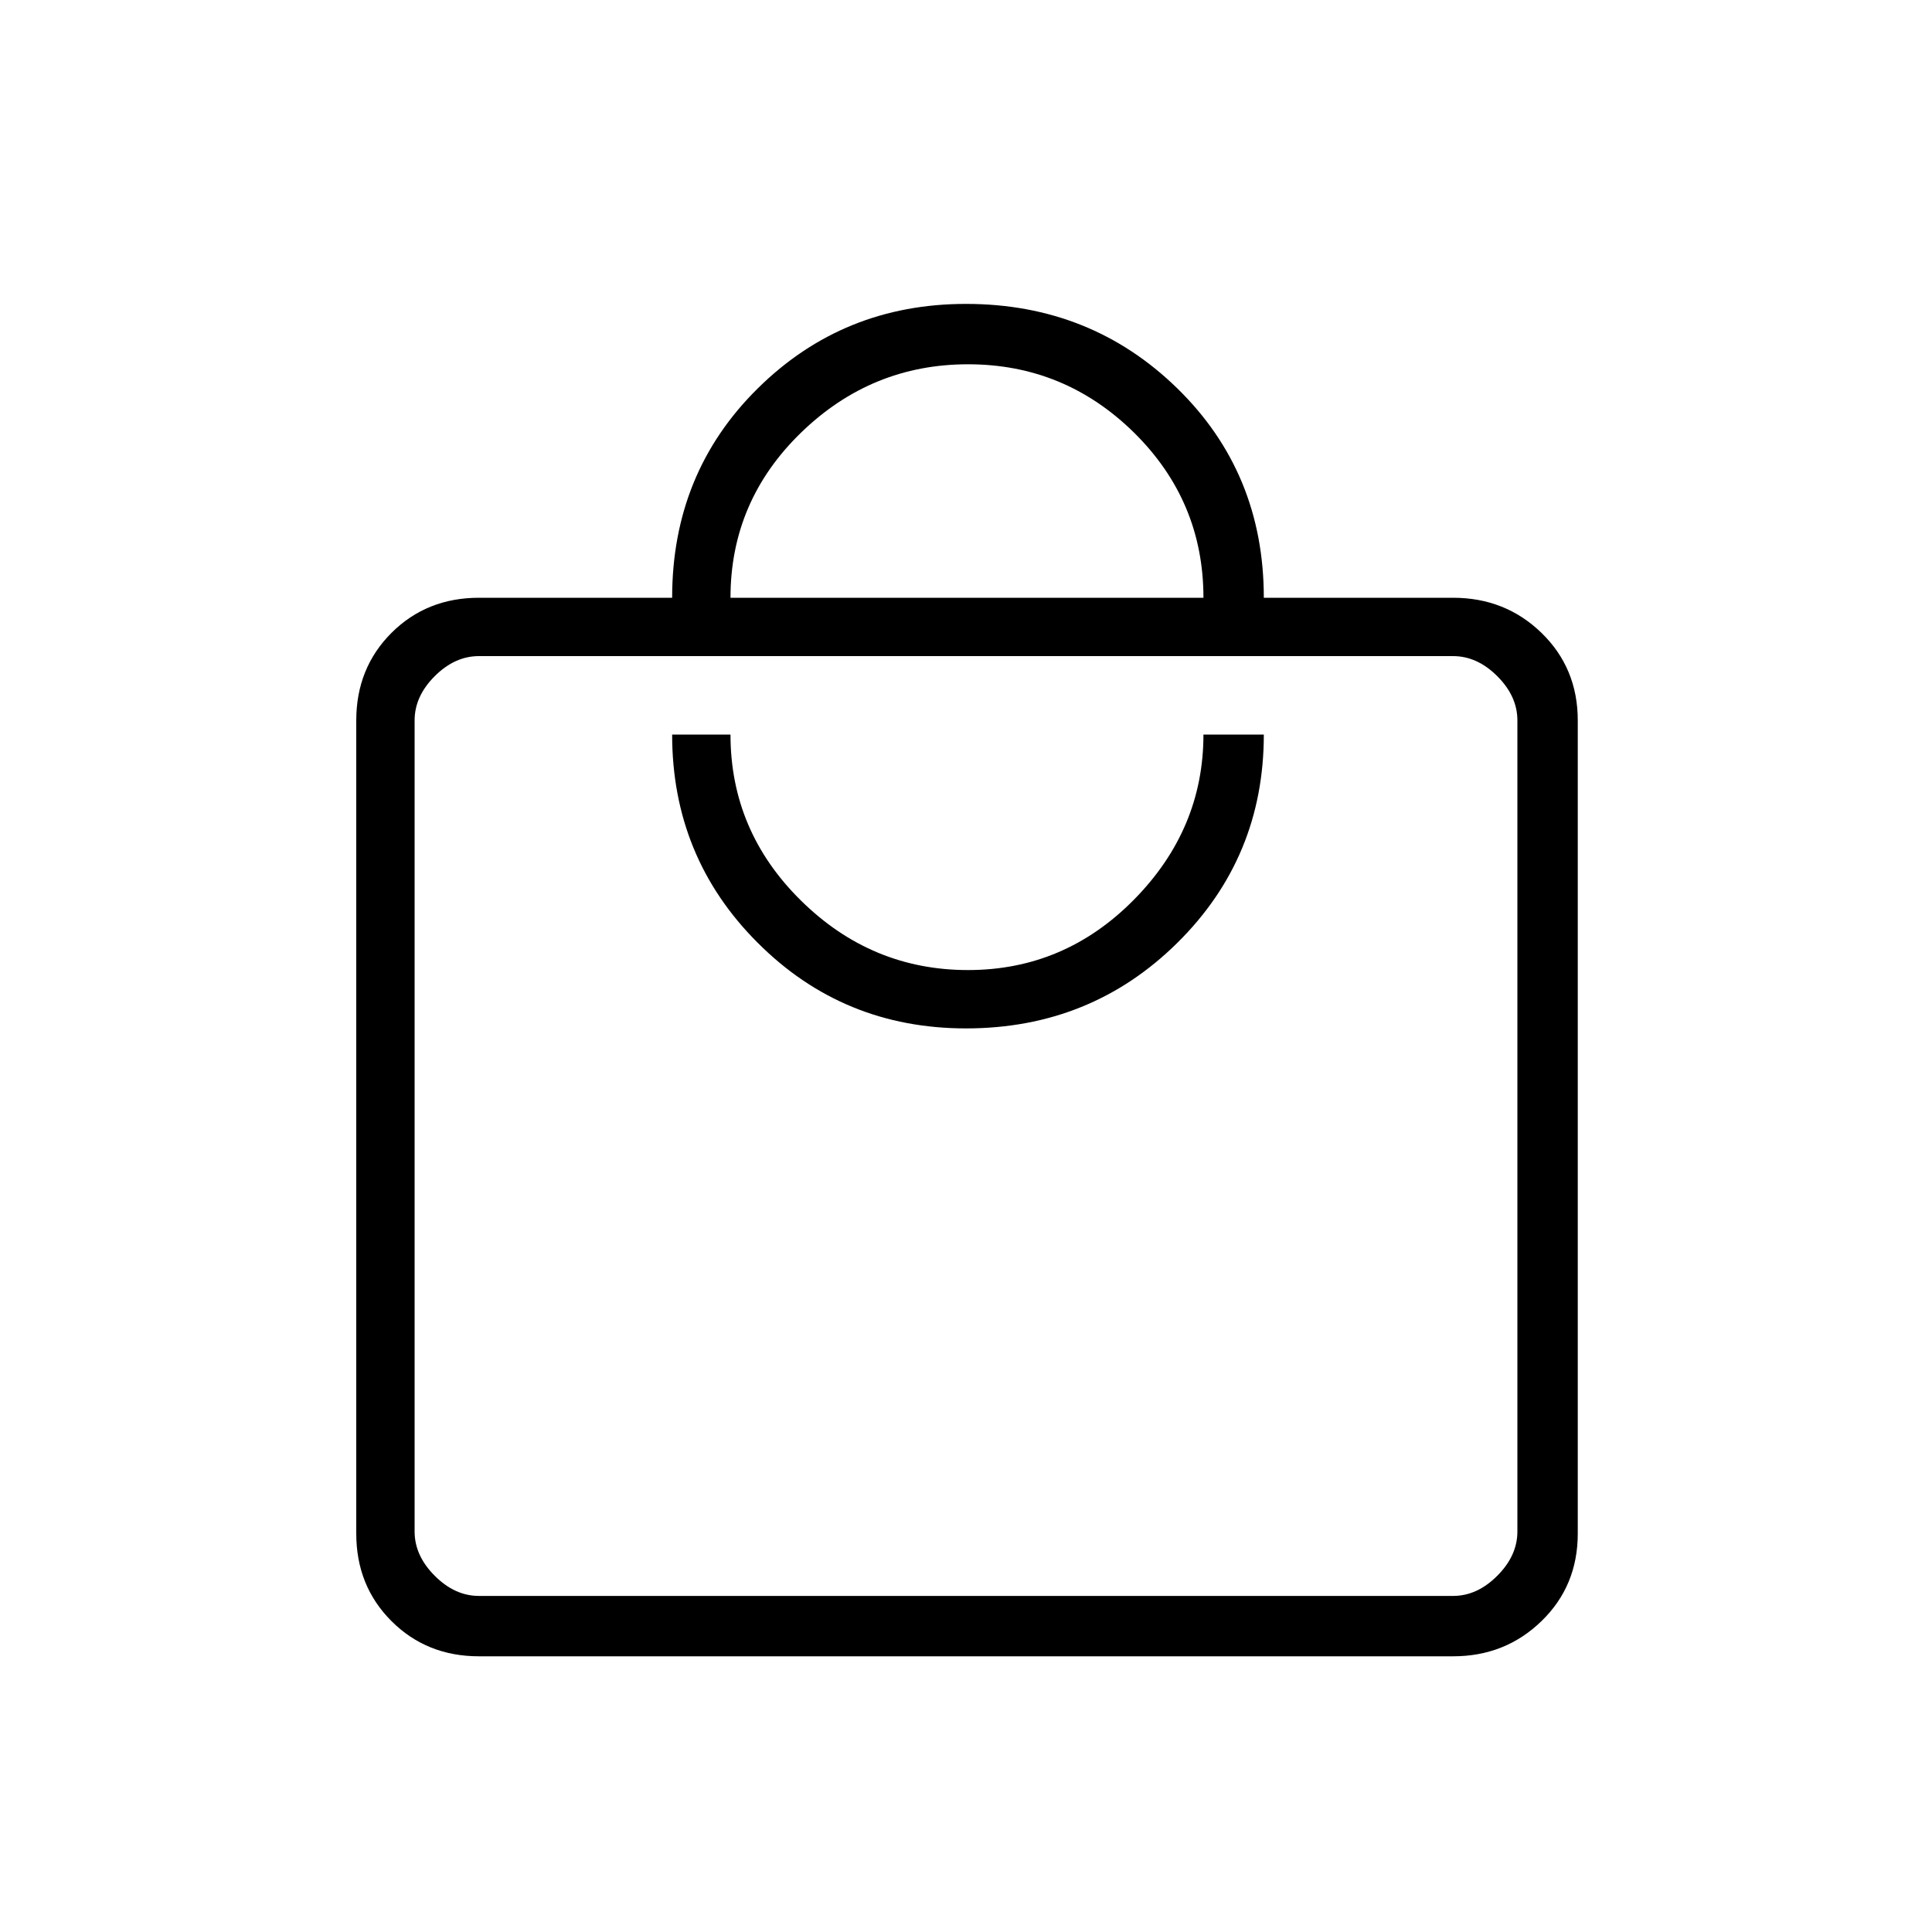 <svg xmlns="http://www.w3.org/2000/svg" height="20" width="20"><path d="M15.042 17.146H4.958Q4.417 17.146 4.052 16.781Q3.688 16.417 3.688 15.875V7.458Q3.688 6.917 4.052 6.552Q4.417 6.188 4.958 6.188H6.958Q6.958 4.896 7.844 4.021Q8.729 3.146 10 3.146Q11.292 3.146 12.188 4.021Q13.083 4.896 13.083 6.188H15.042Q15.583 6.188 15.958 6.552Q16.333 6.917 16.333 7.458V15.875Q16.333 16.417 15.958 16.781Q15.583 17.146 15.042 17.146ZM7.562 6.188H12.458Q12.458 5.188 11.74 4.479Q11.021 3.771 10.021 3.771Q9.021 3.771 8.292 4.479Q7.562 5.188 7.562 6.188ZM15.042 16.521Q15.292 16.521 15.5 16.312Q15.708 16.104 15.708 15.854V7.458Q15.708 7.208 15.5 7Q15.292 6.792 15.042 6.792H4.958Q4.708 6.792 4.5 7Q4.292 7.208 4.292 7.458V15.854Q4.292 16.104 4.5 16.312Q4.708 16.521 4.958 16.521ZM10 10.646Q11.292 10.646 12.188 9.76Q13.083 8.875 13.083 7.604H12.458Q12.458 8.583 11.74 9.312Q11.021 10.042 10.021 10.042Q9.021 10.042 8.292 9.323Q7.562 8.604 7.562 7.604H6.958Q6.958 8.875 7.844 9.76Q8.729 10.646 10 10.646ZM4.292 6.792Q4.292 6.792 4.292 6.979Q4.292 7.167 4.292 7.458V15.833Q4.292 16.125 4.292 16.312Q4.292 16.5 4.292 16.5Q4.292 16.5 4.292 16.312Q4.292 16.125 4.292 15.833V7.458Q4.292 7.167 4.292 6.979Q4.292 6.792 4.292 6.792Z"/></svg>